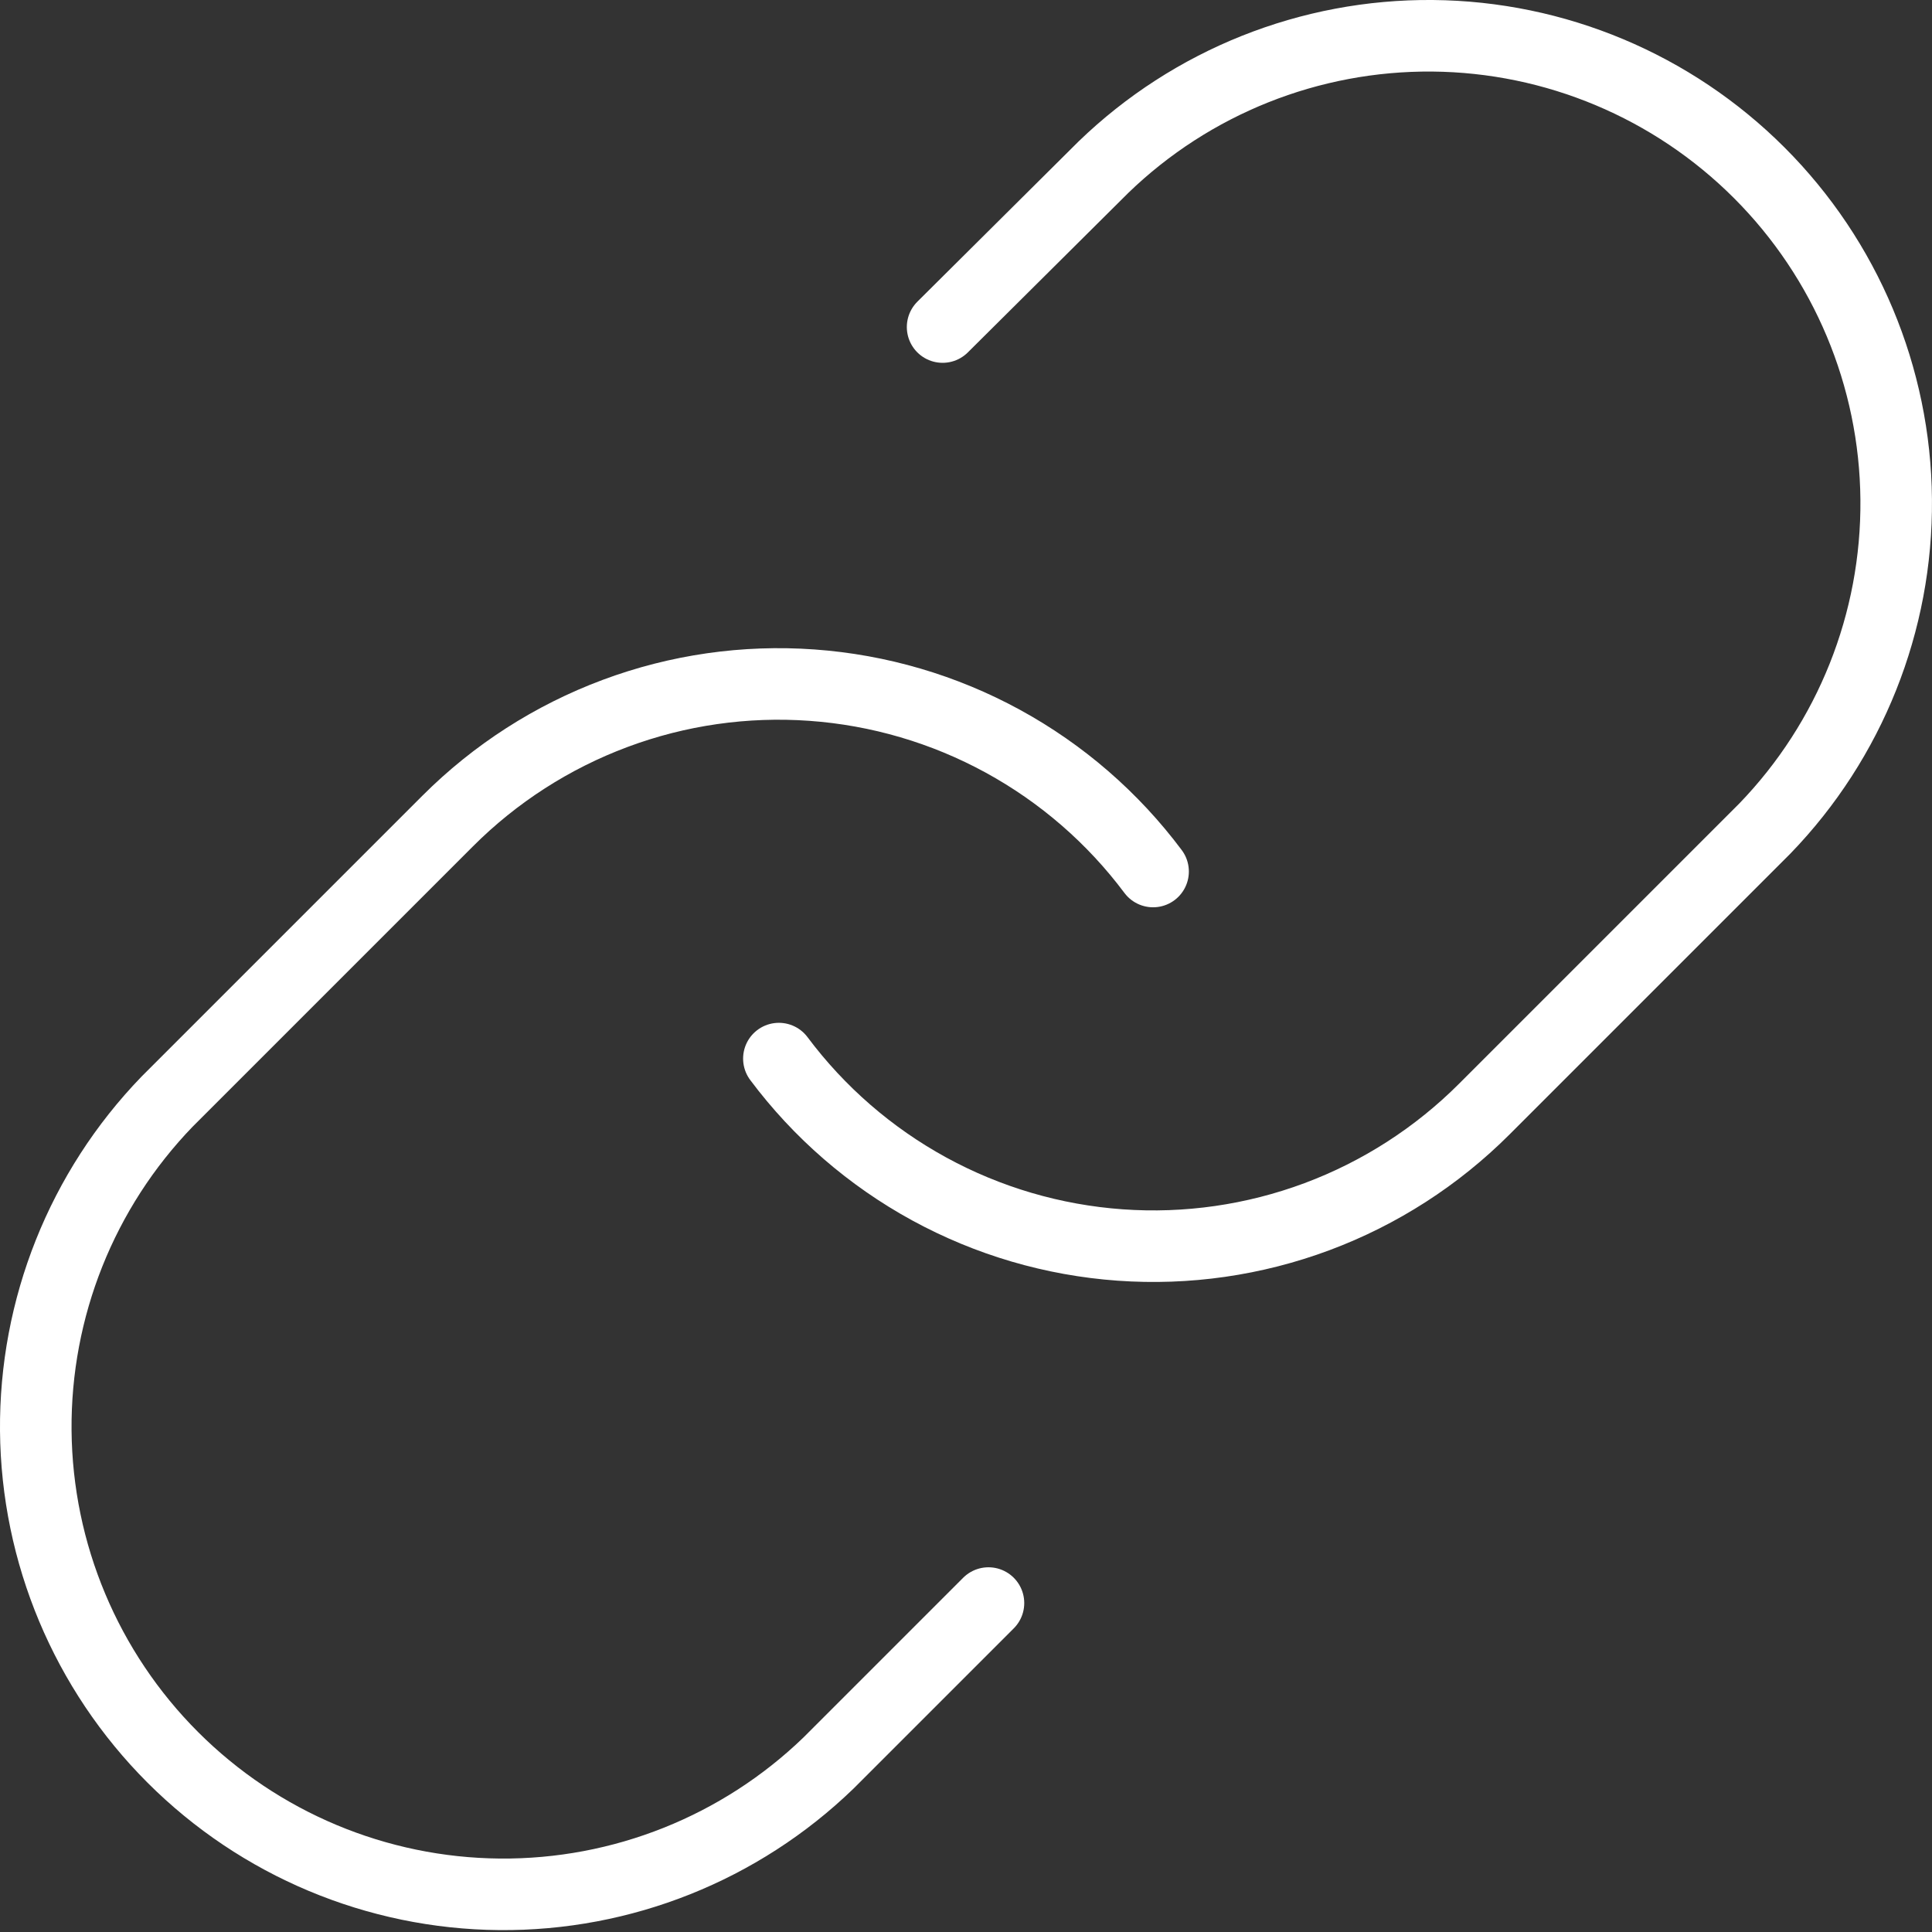 <svg width="54" height="54" viewBox="0 0 54 54" fill="none" xmlns="http://www.w3.org/2000/svg">
  <rect x="0" y="0" width="54" height="54" fill="#333333" stroke="none"/>
  <path
    d="M21.77 29.588C22.893 31.09 24.326 32.332 25.971 33.231C27.616 34.13 29.436 34.664 31.306 34.798C33.175 34.932 35.052 34.662 36.809 34.007C38.565 33.352 40.16 32.326 41.486 31L49.33 23.156C51.712 20.691 53.029 17.388 52.999 13.96C52.97 10.532 51.595 7.253 49.171 4.829C46.747 2.405 43.468 1.03 40.04 1C36.612 0.971 33.309 2.288 30.844 4.67L26.346 9.141"
    stroke="white" stroke-width="2" stroke-linecap="round" stroke-linejoin="round" />
  <path
    d="M32.229 24.359C31.107 22.858 29.674 21.616 28.029 20.717C26.384 19.818 24.564 19.284 22.694 19.15C20.824 19.016 18.948 19.285 17.191 19.941C15.435 20.596 13.84 21.621 12.514 22.947L4.67 30.791C2.288 33.257 0.971 36.559 1 39.987C1.03 43.415 2.405 46.694 4.829 49.118C7.253 51.542 10.532 52.917 13.96 52.947C17.388 52.977 20.691 51.659 23.156 49.278L27.628 44.806"
    stroke="white" stroke-width="2" stroke-linecap="round" stroke-linejoin="round" />
</svg>